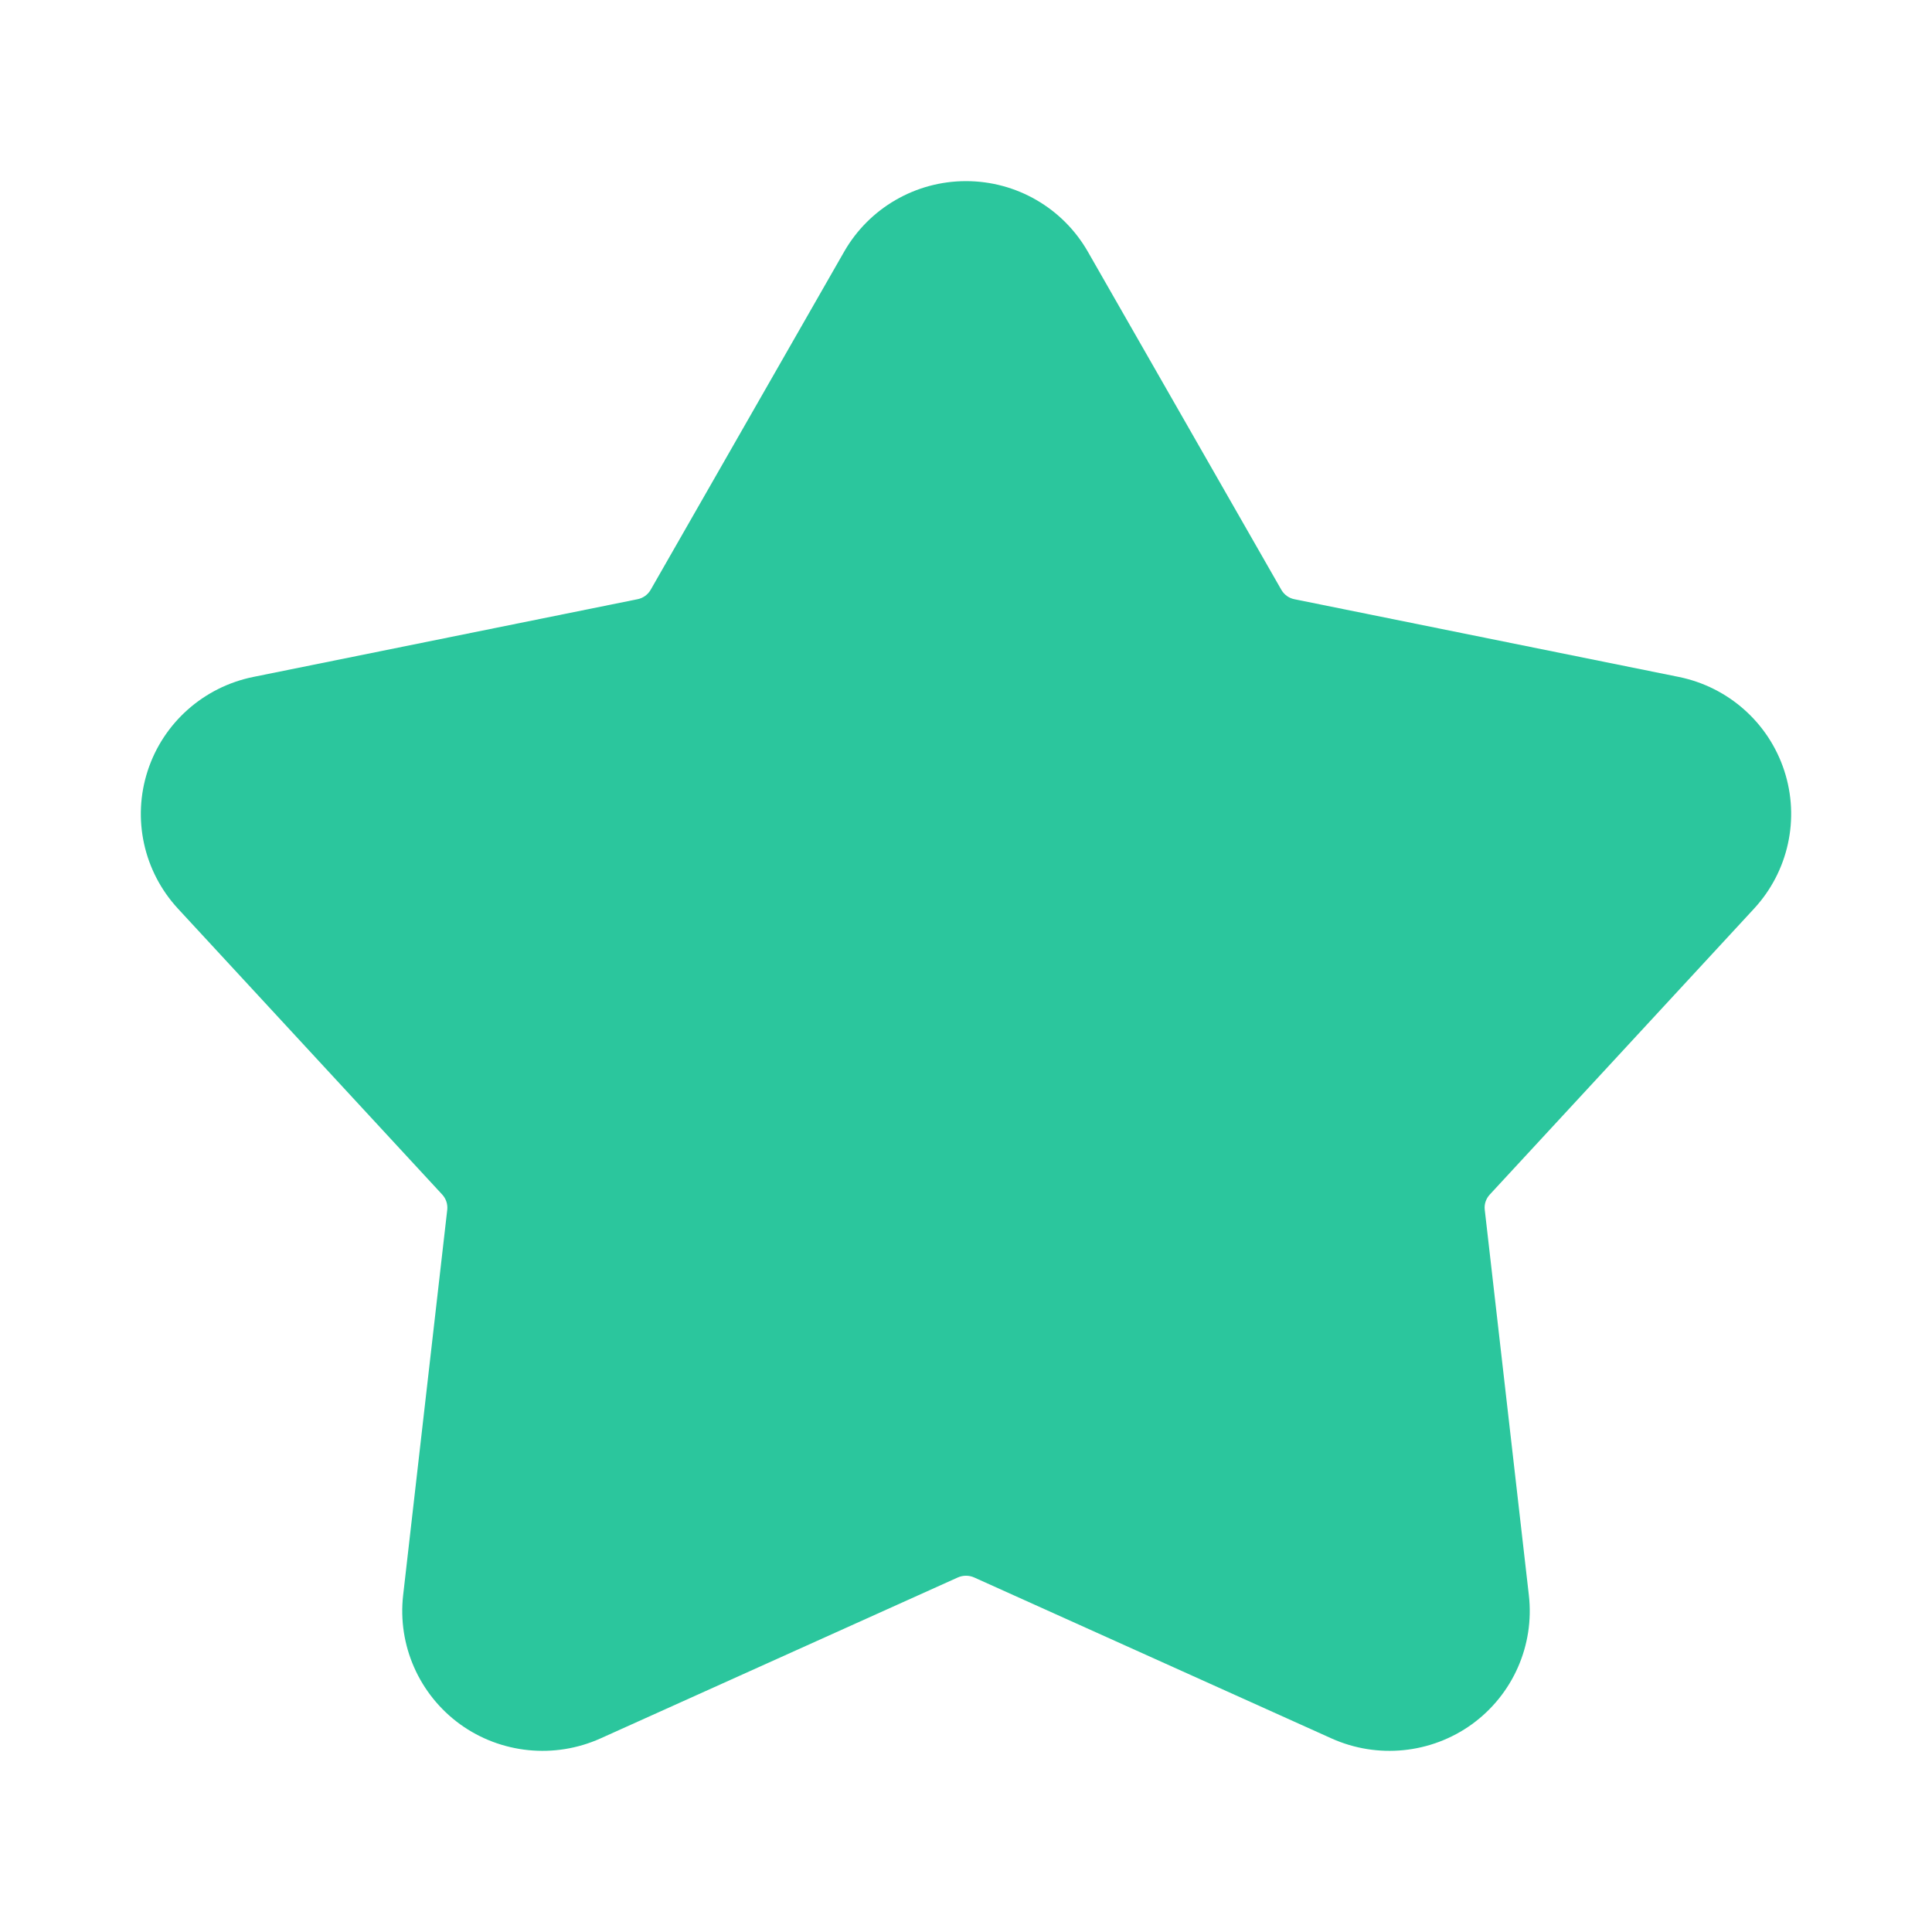 <svg width="24" height="24" viewBox="0 0 24 24" fill="none" xmlns="http://www.w3.org/2000/svg">
<path fill-rule="evenodd" clip-rule="evenodd" d="M10.486 3.127L8.082 7.328C8.047 7.388 7.987 7.431 7.918 7.444L3.147 8.409C2.53 8.534 2.029 8.979 1.835 9.574C1.64 10.171 1.784 10.826 2.211 11.288L5.495 14.841C5.541 14.892 5.563 14.959 5.556 15.027L5.008 19.816C4.937 20.438 5.207 21.05 5.715 21.419C6.222 21.785 6.887 21.852 7.458 21.596L11.898 19.596C11.963 19.567 12.037 19.567 12.102 19.596L16.542 21.596C17.113 21.852 17.778 21.785 18.285 21.419C18.794 21.05 19.063 20.438 18.992 19.816L18.444 15.027C18.436 14.959 18.459 14.892 18.505 14.841C19.154 14.139 20.698 12.47 21.789 11.288C22.216 10.826 22.36 10.171 22.165 9.574C21.971 8.979 21.47 8.534 20.854 8.409L16.081 7.444C16.012 7.431 15.953 7.388 15.918 7.328L13.514 3.127C13.204 2.585 12.627 2.25 12 2.25C11.373 2.25 10.796 2.585 10.486 3.127Z" fill="#2BC69D"/>
</svg>
